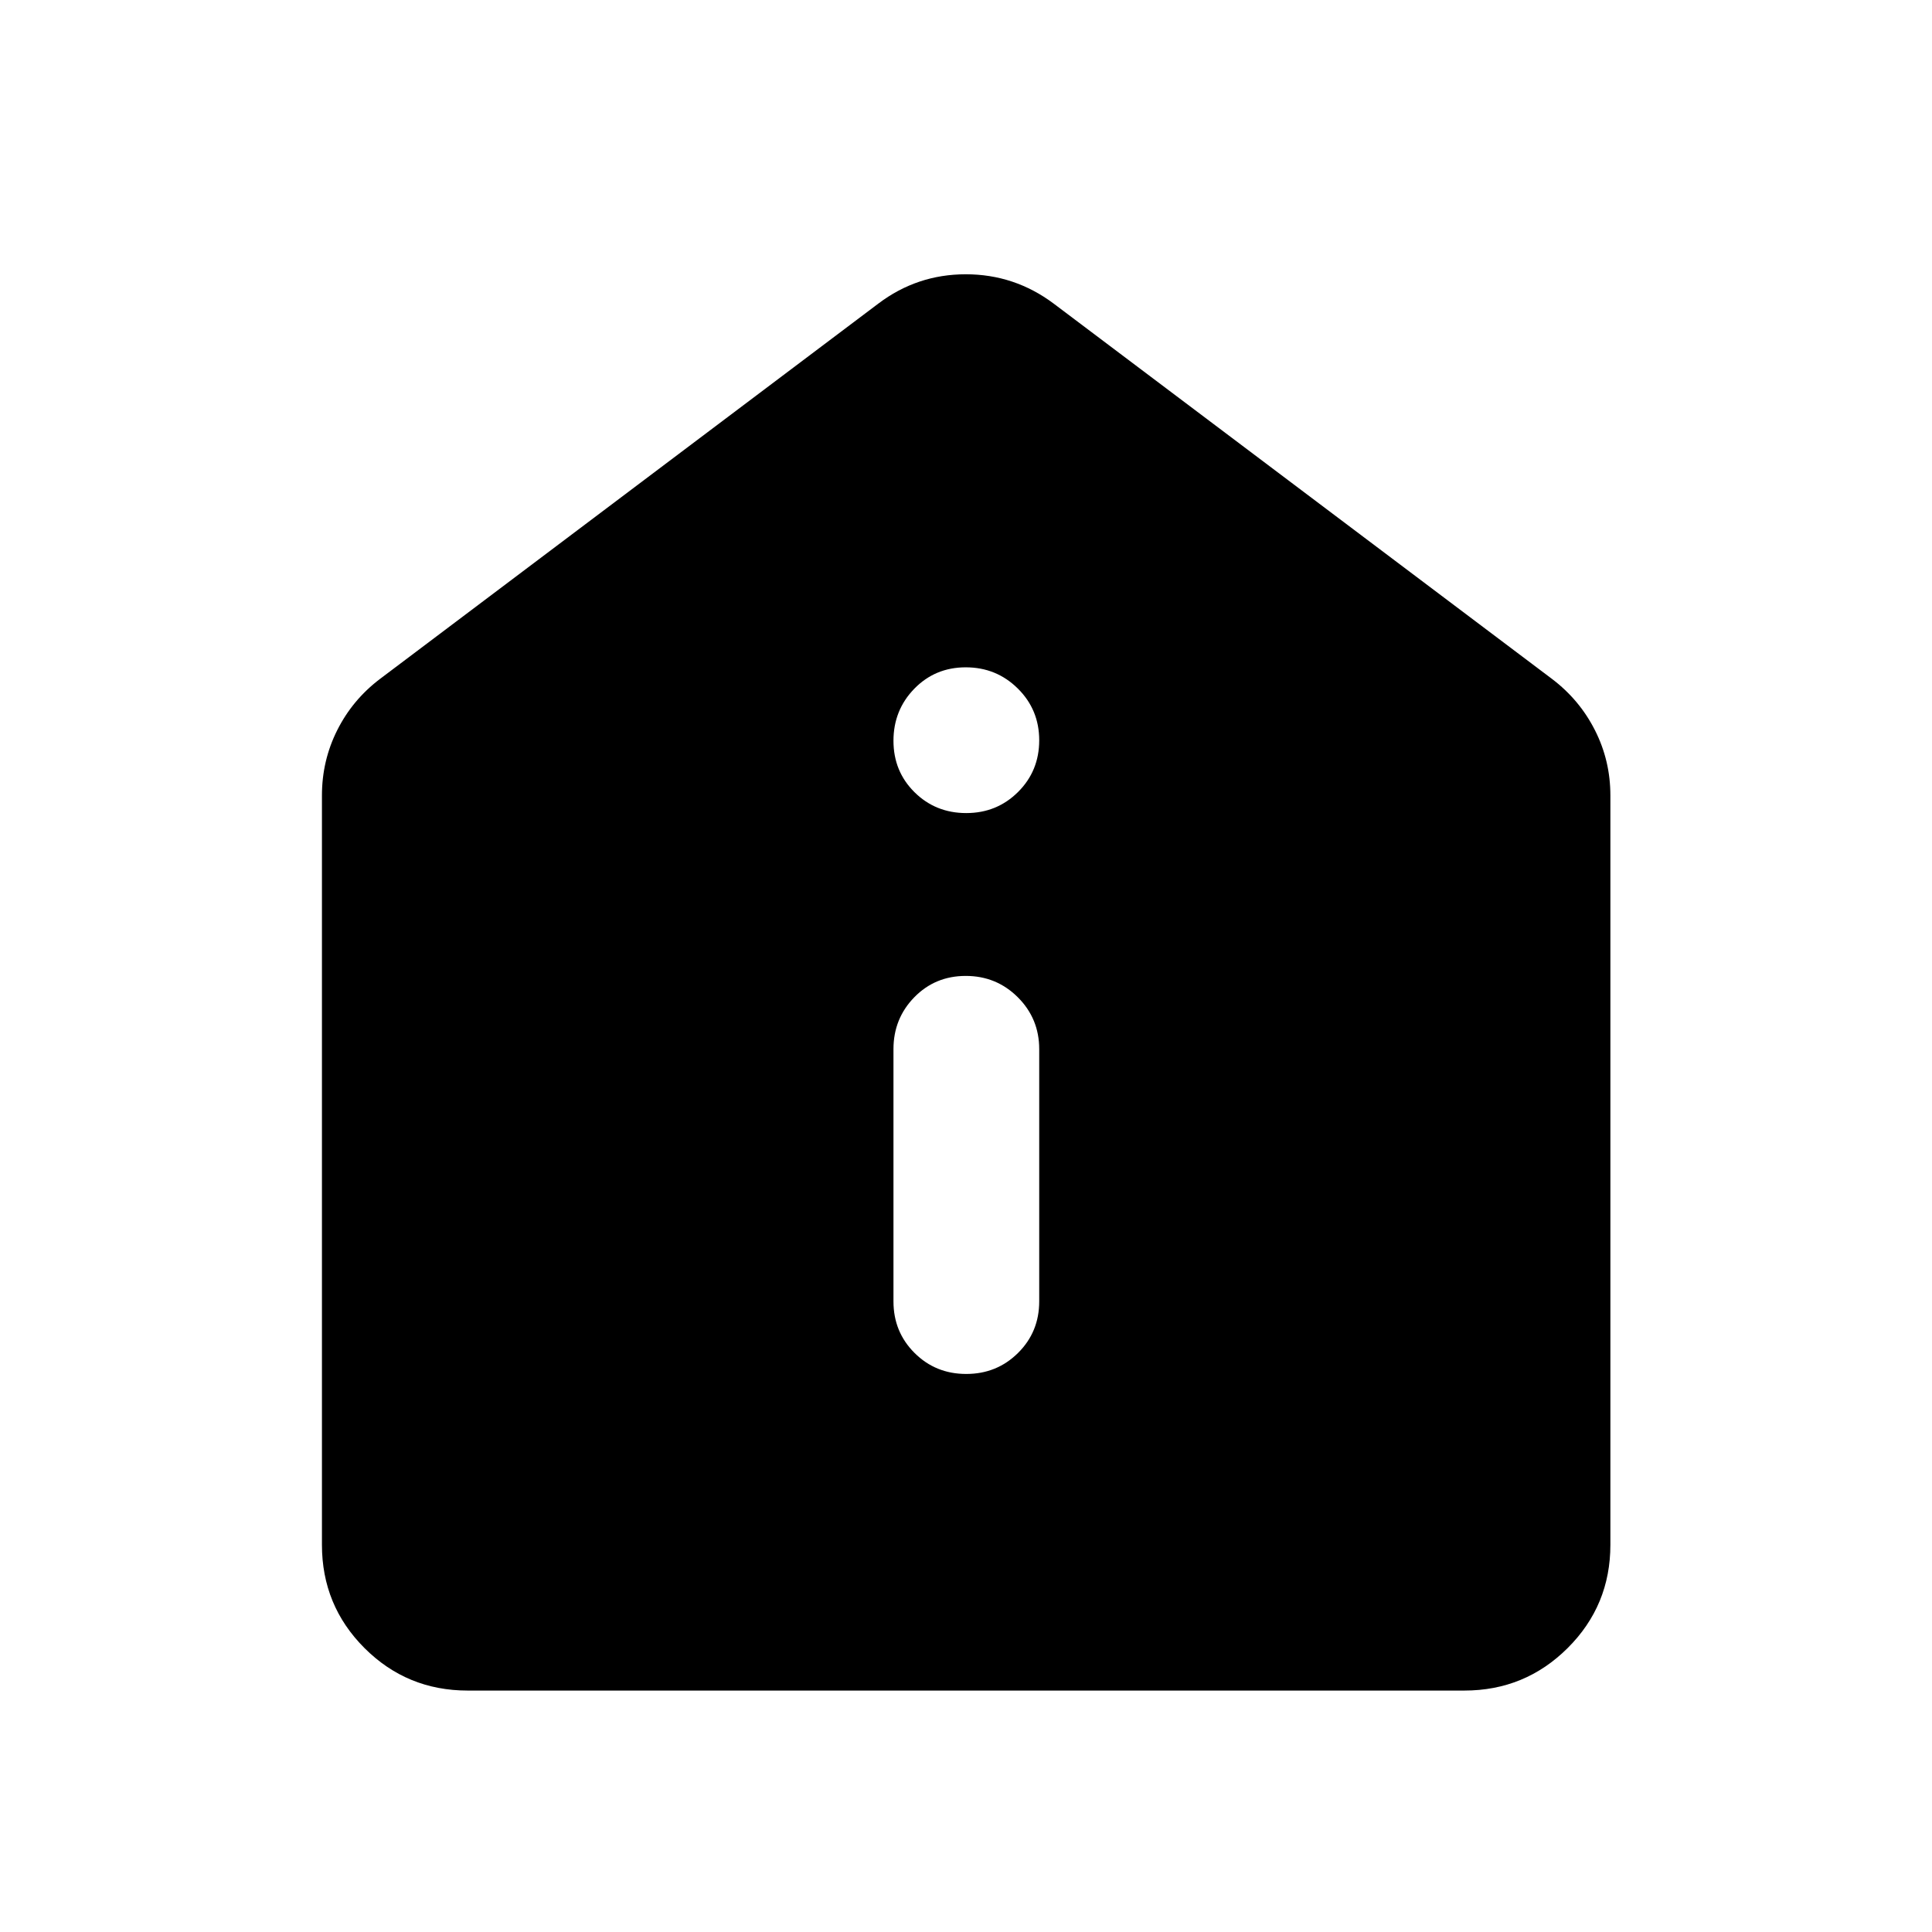 <svg xmlns="http://www.w3.org/2000/svg" height="40" viewBox="0 -960 960 960" width="40"><path d="M480.12-277.29q15.21 0 25.74-10.44 10.52-10.44 10.52-25.6V-438.7q0-15.16-10.64-25.77-10.64-10.6-25.86-10.6-15.21 0-25.57 10.6-10.35 10.61-10.35 25.77v125.37q0 15.16 10.47 25.6 10.47 10.44 25.69 10.44Zm0-278.7q15.21 0 25.74-10.47 10.52-10.47 10.52-25.69 0-15.21-10.64-25.73-10.64-10.53-25.86-10.53-15.21 0-25.57 10.64-10.35 10.64-10.35 25.86 0 15.21 10.47 25.57 10.47 10.35 25.69 10.35ZM232.39-119.97q-30.15 0-51.29-21.13-21.13-21.14-21.13-51.29v-372.33q0-17.32 7.59-32.44 7.58-15.12 21.25-25.48l247.61-186.49q19.26-14.58 43.47-14.58 24.22 0 43.69 14.58l247.61 186.49q13.67 10.36 21.33 25.48 7.67 15.12 7.67 32.44v372.33q0 30.15-21.22 51.29-21.21 21.13-51.36 21.13H232.39Z"/></svg>